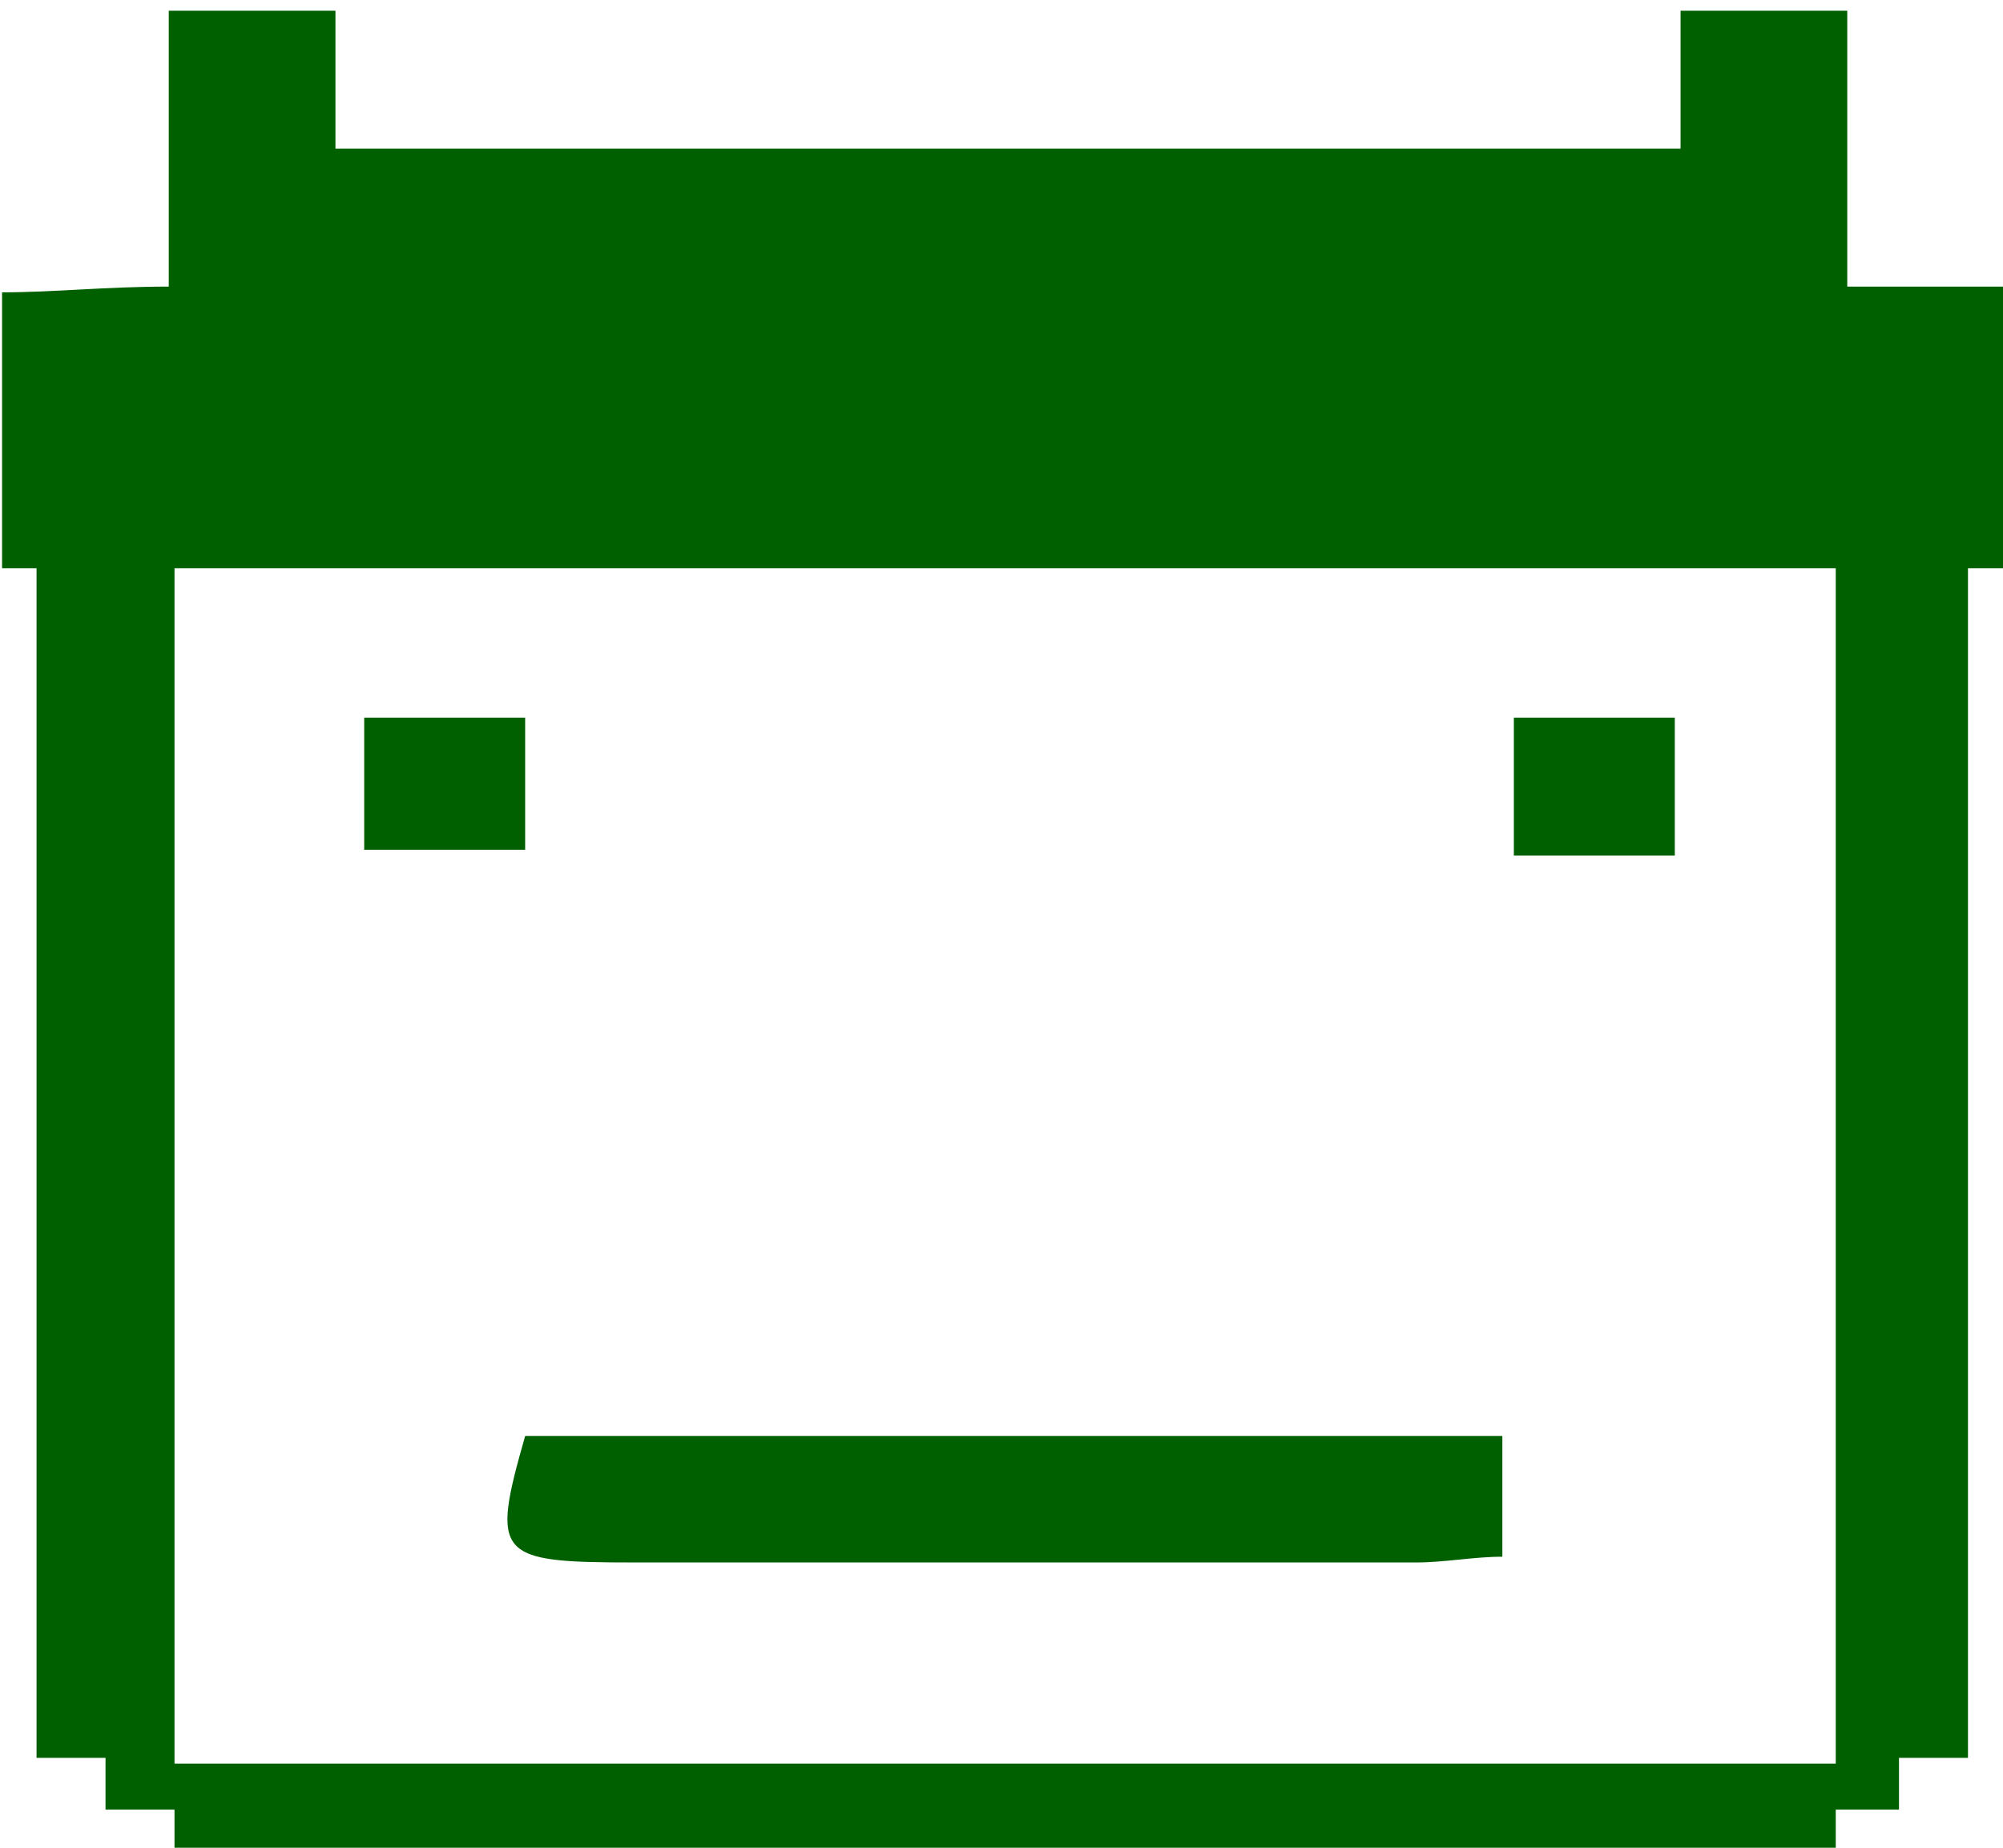 <?xml version="1.0" encoding="UTF-8" standalone="no"?>
<svg
   xmlns:dc="http://purl.org/dc/elements/1.1/"
   xmlns:cc="http://creativecommons.org/ns#"
   xmlns:rdf="http://www.w3.org/1999/02/22-rdf-syntax-ns#"
   xmlns:svg="http://www.w3.org/2000/svg"
   xmlns="http://www.w3.org/2000/svg"
   xmlns:sodipodi="http://sodipodi.sourceforge.net/DTD/sodipodi-0.dtd"
   xmlns:inkscape="http://www.inkscape.org/namespaces/inkscape"
   sodipodi:docname="avatar.svg"
   inkscape:version="1.0 (4035a4fb49, 2020-05-01)"
   id="svg309"
   version="1.1"
   viewBox="0 0 9.234 8.52"
   height="8.52mm"
   width="9.234mm">
  <defs
     id="defs303" />
  <sodipodi:namedview
     inkscape:window-maximized="0"
     inkscape:window-y="59"
     inkscape:window-x="2047"
     inkscape:window-height="1002"
     inkscape:window-width="1215"
     fit-margin-bottom="0"
     fit-margin-right="0"
     fit-margin-left="0"
     fit-margin-top="0"
     showgrid="false"
     inkscape:document-rotation="0"
     inkscape:current-layer="layer1"
     inkscape:document-units="mm"
     inkscape:cy="24.556673"
     inkscape:cx="18.59056"
     inkscape:zoom="15.839192"
     inkscape:pageshadow="2"
     inkscape:pageopacity="0.0"
     borderopacity="1.0"
     bordercolor="#666666"
     pagecolor="#ffffff"
     id="base" />
  <g
     transform="translate(-89.565,-105.232)"
     id="layer1"
     inkscape:groupmode="layer"
     inkscape:label="Calque 1">
    <g
       style="fill:#006000;fill-opacity:1;stroke-width:1"
       transform="matrix(0.265,0,0,0.265,83.771,74.038)"
       id="g24">
      <g
         style="fill:#006000;fill-opacity:1;stroke-width:1"
         id="g12">
        <path
           style="fill:#006000;fill-opacity:1;stroke-width:1"
           class="st0"
           d="m 53.8,150.1 c -9.6,0 -19.3,0 -28.9,0 0,-0.3 0,-0.6 0,-0.9 -0.4,0 -0.8,0 -1.2,0 0,-0.3 0,-0.6 0,-0.9 -0.4,0 -0.8,0 -1.2,0 0,-7.3 0,-14.6 0,-21.8 0.4,0 0.8,0 1.2,0 0,-0.3 0,-0.6 0,-0.9 0.4,0 0.7,0 1.1,0 0,-0.3 0,-0.6 0,-0.9 9.6,0 19.3,0 28.9,0 0,0.3 0,0.6 0,0.9 0.4,0 0.8,0 1.2,0 0,0.3 0,0.6 0,0.9 0.4,0 0.8,0 1.2,0 0,7.3 0,14.6 0,21.8 -0.4,0 -0.8,0 -1.2,0 0,0.3 0,0.6 0,0.9 -0.4,0 -0.7,0 -1.1,0 0,0.4 0,0.7 0,0.9 z m 0,-23.5 c -9.7,0 -19.3,0 -28.9,0 0,7.3 0,14.5 0,21.8 9.6,0 19.2,0 28.9,0 0,-7.3 0,-14.5 0,-21.8 z"
           id="path10" />
      </g>
      <g
         style="fill:#006000;fill-opacity:1;stroke-width:1"
         id="g22">
        <path
           style="fill:#006000;fill-opacity:1;stroke-width:1"
           class="st0"
           d="m 51.1,120.3 c 0,-0.9 0,-1.6 0,-2.4 1,0 1.9,0 2.9,0 0,1.6 0,3.1 0,4.8 1,0 1.9,0 2.8,0 0,1.7 0,3.2 0,4.9 -11.6,0 -23.2,0 -34.9,0 0,-1.6 0,-3.1 0,-4.8 0.9,0 1.8,-0.1 2.9,-0.1 0,-1.6 0,-3.2 0,-4.8 1,0 1.9,0 2.9,0 0,0.8 0,1.6 0,2.4 7.8,0 15.5,0 23.4,0 z"
           id="path14" />
        <path
           style="fill:#006000;fill-opacity:1;stroke-width:1"
           class="st0"
           d="m 31,142.7 c 5.7,0 11.3,0 17,0 0,0.7 0,1.4 0,2.1 -0.5,0 -1,0.1 -1.5,0.1 -4.5,0 -9,0 -13.6,0 -2.4,0 -2.5,-0.1 -1.9,-2.2 z"
           id="path16" />
        <path
           style="fill:#006000;fill-opacity:1;stroke-width:1"
           class="st0"
           d="m 48.2,132.6 c 0,-0.8 0,-1.6 0,-2.4 0.9,0 1.8,0 2.8,0 0,0.8 0,1.5 0,2.4 -0.9,0 -1.8,0 -2.8,0 z"
           id="path18" />
        <path
           style="fill:#006000;fill-opacity:1;stroke-width:1"
           class="st0"
           d="m 31,130.2 c 0,0.9 0,1.6 0,2.3 -0.9,0 -1.8,0 -2.8,0 0,-0.8 0,-1.5 0,-2.3 0.9,0 1.8,0 2.8,0 z"
           id="path20" />
      </g>
    </g>
  </g>
</svg>
